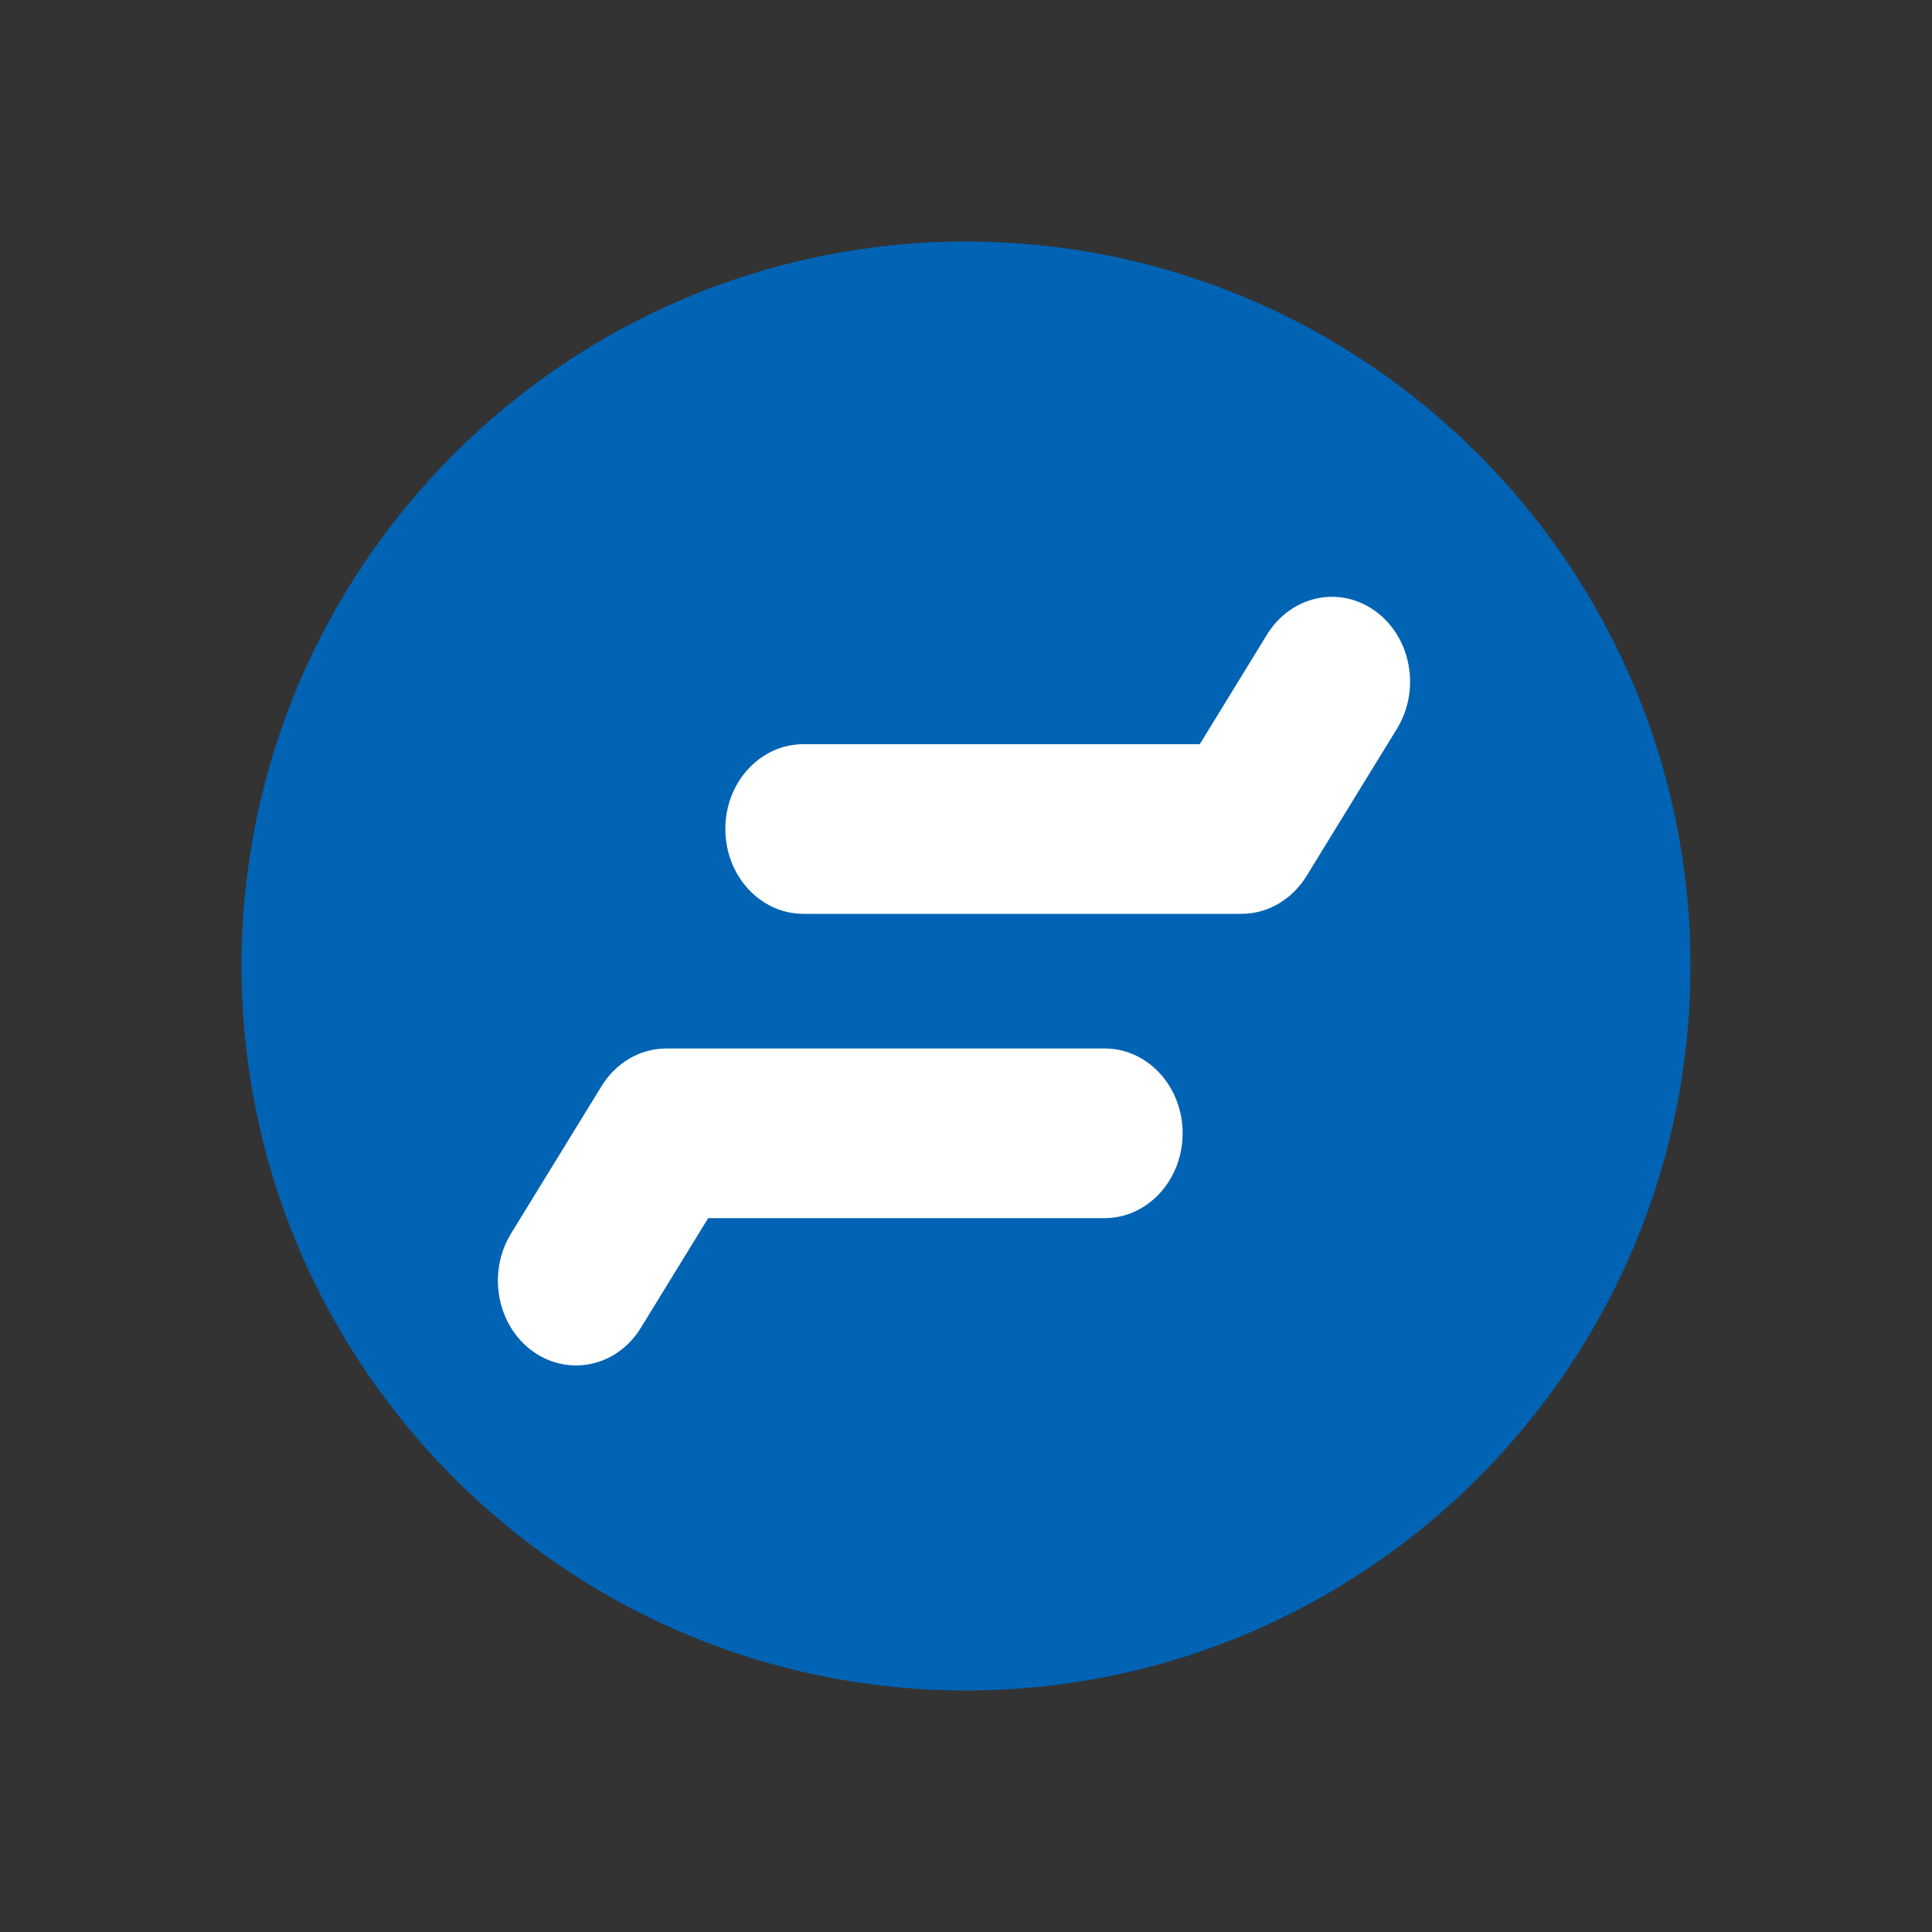 <?xml version="1.0" encoding="UTF-8" standalone="no"?>
<svg width="16px" height="16px" viewBox="0 0 16 16" version="1.1" xmlns="http://www.w3.org/2000/svg" xmlns:xlink="http://www.w3.org/1999/xlink">
    <rect x="0" y="0" width="16" height="16" fill="#333333" stroke="none"/>
    <!-- Generator: Sketch 40.2 (33826) - http://www.bohemiancoding.com/sketch -->
    <title>Faviсon_3</title>
    <desc>Created with Sketch.</desc>
    <defs></defs>
    <g id="Symbols" stroke="none" stroke-width="1" fill="none" fill-rule="evenodd">
        <g id="Faviсon_3">
            <path d="M8,14 C4.692,14 2,11.308 2,8 C2,4.692 4.692,2 8,2 C11.308,2 14,4.692 14,8 C14,11.308 11.308,14 8,14" id="Fill-24" fill="#0163B4"></path>
            <g id="Group" transform="translate(4, 4)" fill="#FFFFFF">
                <path d="M6.282,3.568 L2.654,3.568 C2.296,3.568 2.007,3.253 2.007,2.865 C2.007,2.477 2.296,2.163 2.654,2.163 L5.936,2.163 L6.493,1.255 C6.691,0.933 7.092,0.845 7.39,1.061 C7.687,1.276 7.767,1.712 7.569,2.035 L6.82,3.255 C6.7,3.45 6.498,3.568 6.282,3.568" id="Fill-20"></path>
                <path d="M0.77,7.308 C0.646,7.308 0.522,7.27 0.411,7.19 C0.114,6.975 0.034,6.539 0.232,6.216 L0.981,4.996 C1.101,4.8 1.303,4.683 1.519,4.683 L5.148,4.683 C5.505,4.683 5.794,4.997 5.794,5.385 C5.794,5.773 5.505,6.088 5.148,6.088 L1.865,6.088 L1.308,6.995 C1.184,7.199 0.979,7.308 0.77,7.308" id="Fill-22"></path>
            </g>
        </g>
    </g>
</svg>